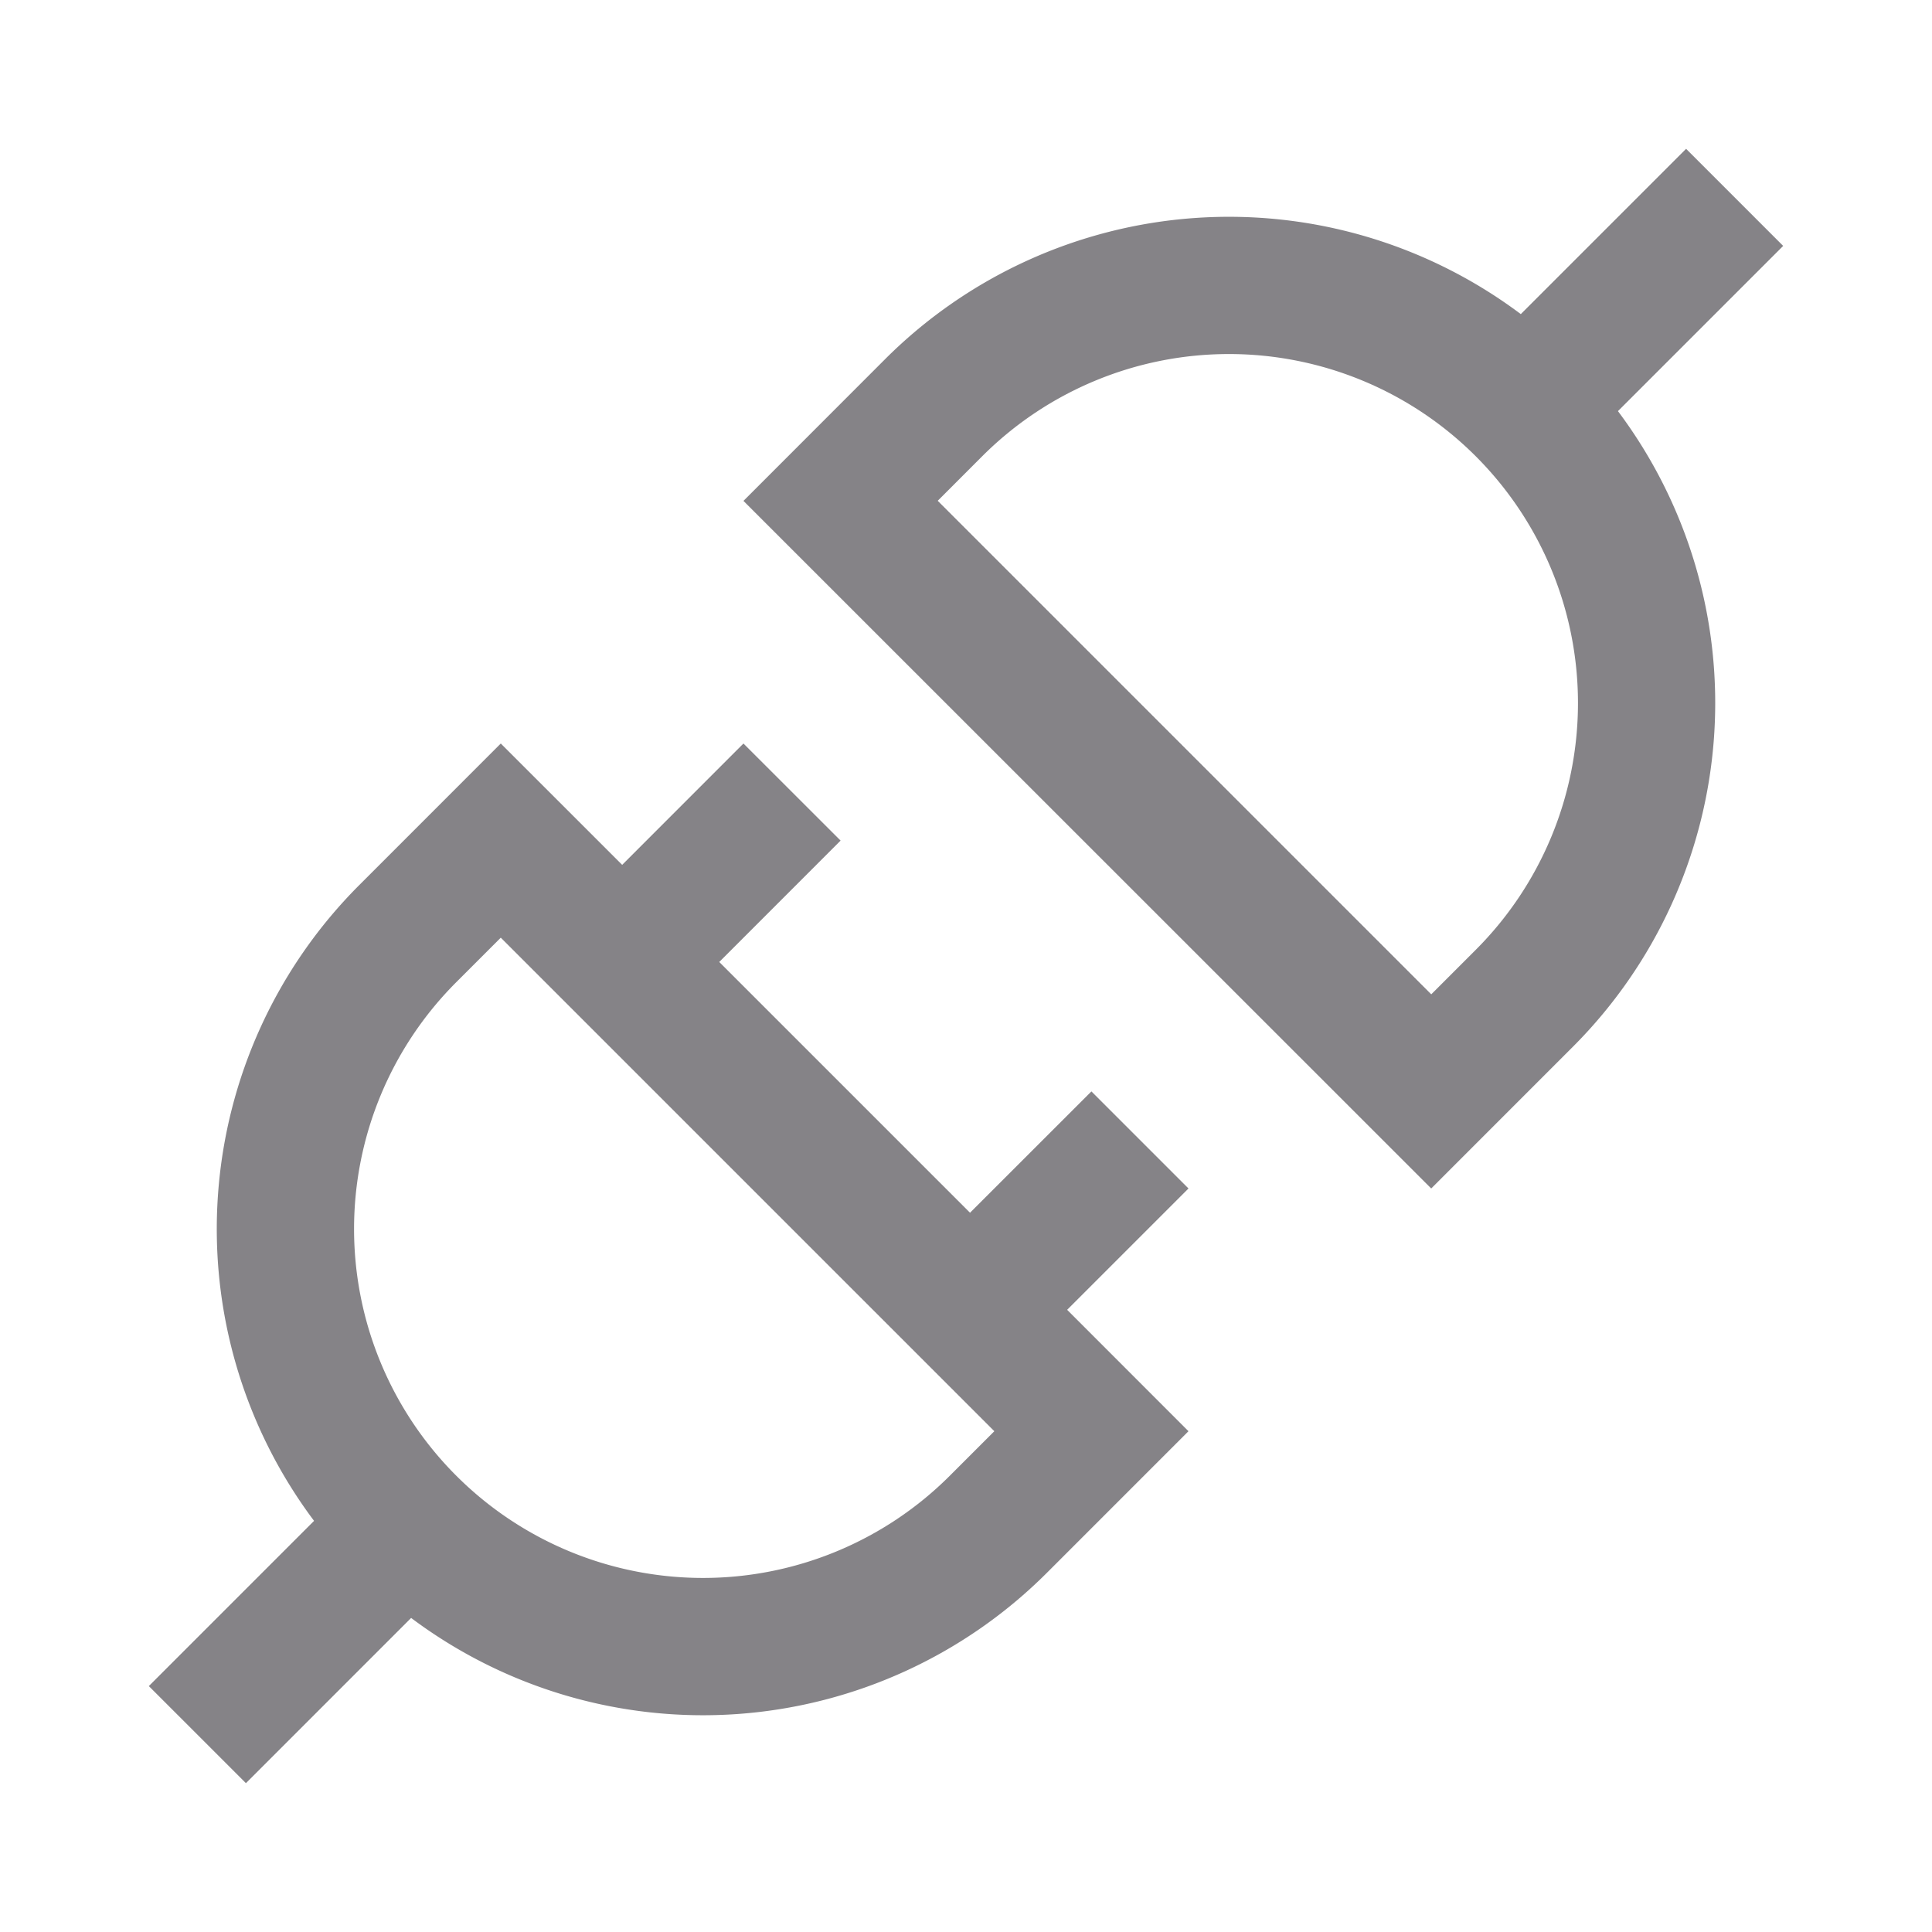 <svg xmlns="http://www.w3.org/2000/svg" width="240" height="240" viewBox="0 0 240 240">
  <defs>
    <style>
      .cls-1 {
        fill: #858387;
        fill-rule: evenodd;
      }
    </style>
  </defs>
  <path id="merLink" class="cls-1" d="M121,151.15l15.08-15.072,12.059,12.059L133.065,163.21l15.072,15.081-17.588,17.59a60.422,60.422,0,0,1-78.977,5.606L31.049,222.012l-12.06-12.06,20.524-20.525a60.42,60.42,0,0,1,5.614-78.976L62.709,92.862l15.08,15.073L92.855,92.862l12.067,12.06L89.848,120l31.157,31.155H121ZM62.709,116.982l-5.529,5.529a43.352,43.352,0,1,0,61.309,61.309l5.53-5.529Zm138.778-65.41a60.422,60.422,0,0,1-5.614,78.977l-17.582,17.588L92.855,62.723l17.589-17.6A60.42,60.42,0,0,1,189.42,39.52l20.532-20.532,12.06,12.06Zm-84.5,11.137,61.309,61.309,5.529-5.53A43.352,43.352,0,1,0,122.511,57.18Zm0,0" transform="translate(-0.5 -0.5)"/>
</svg>
